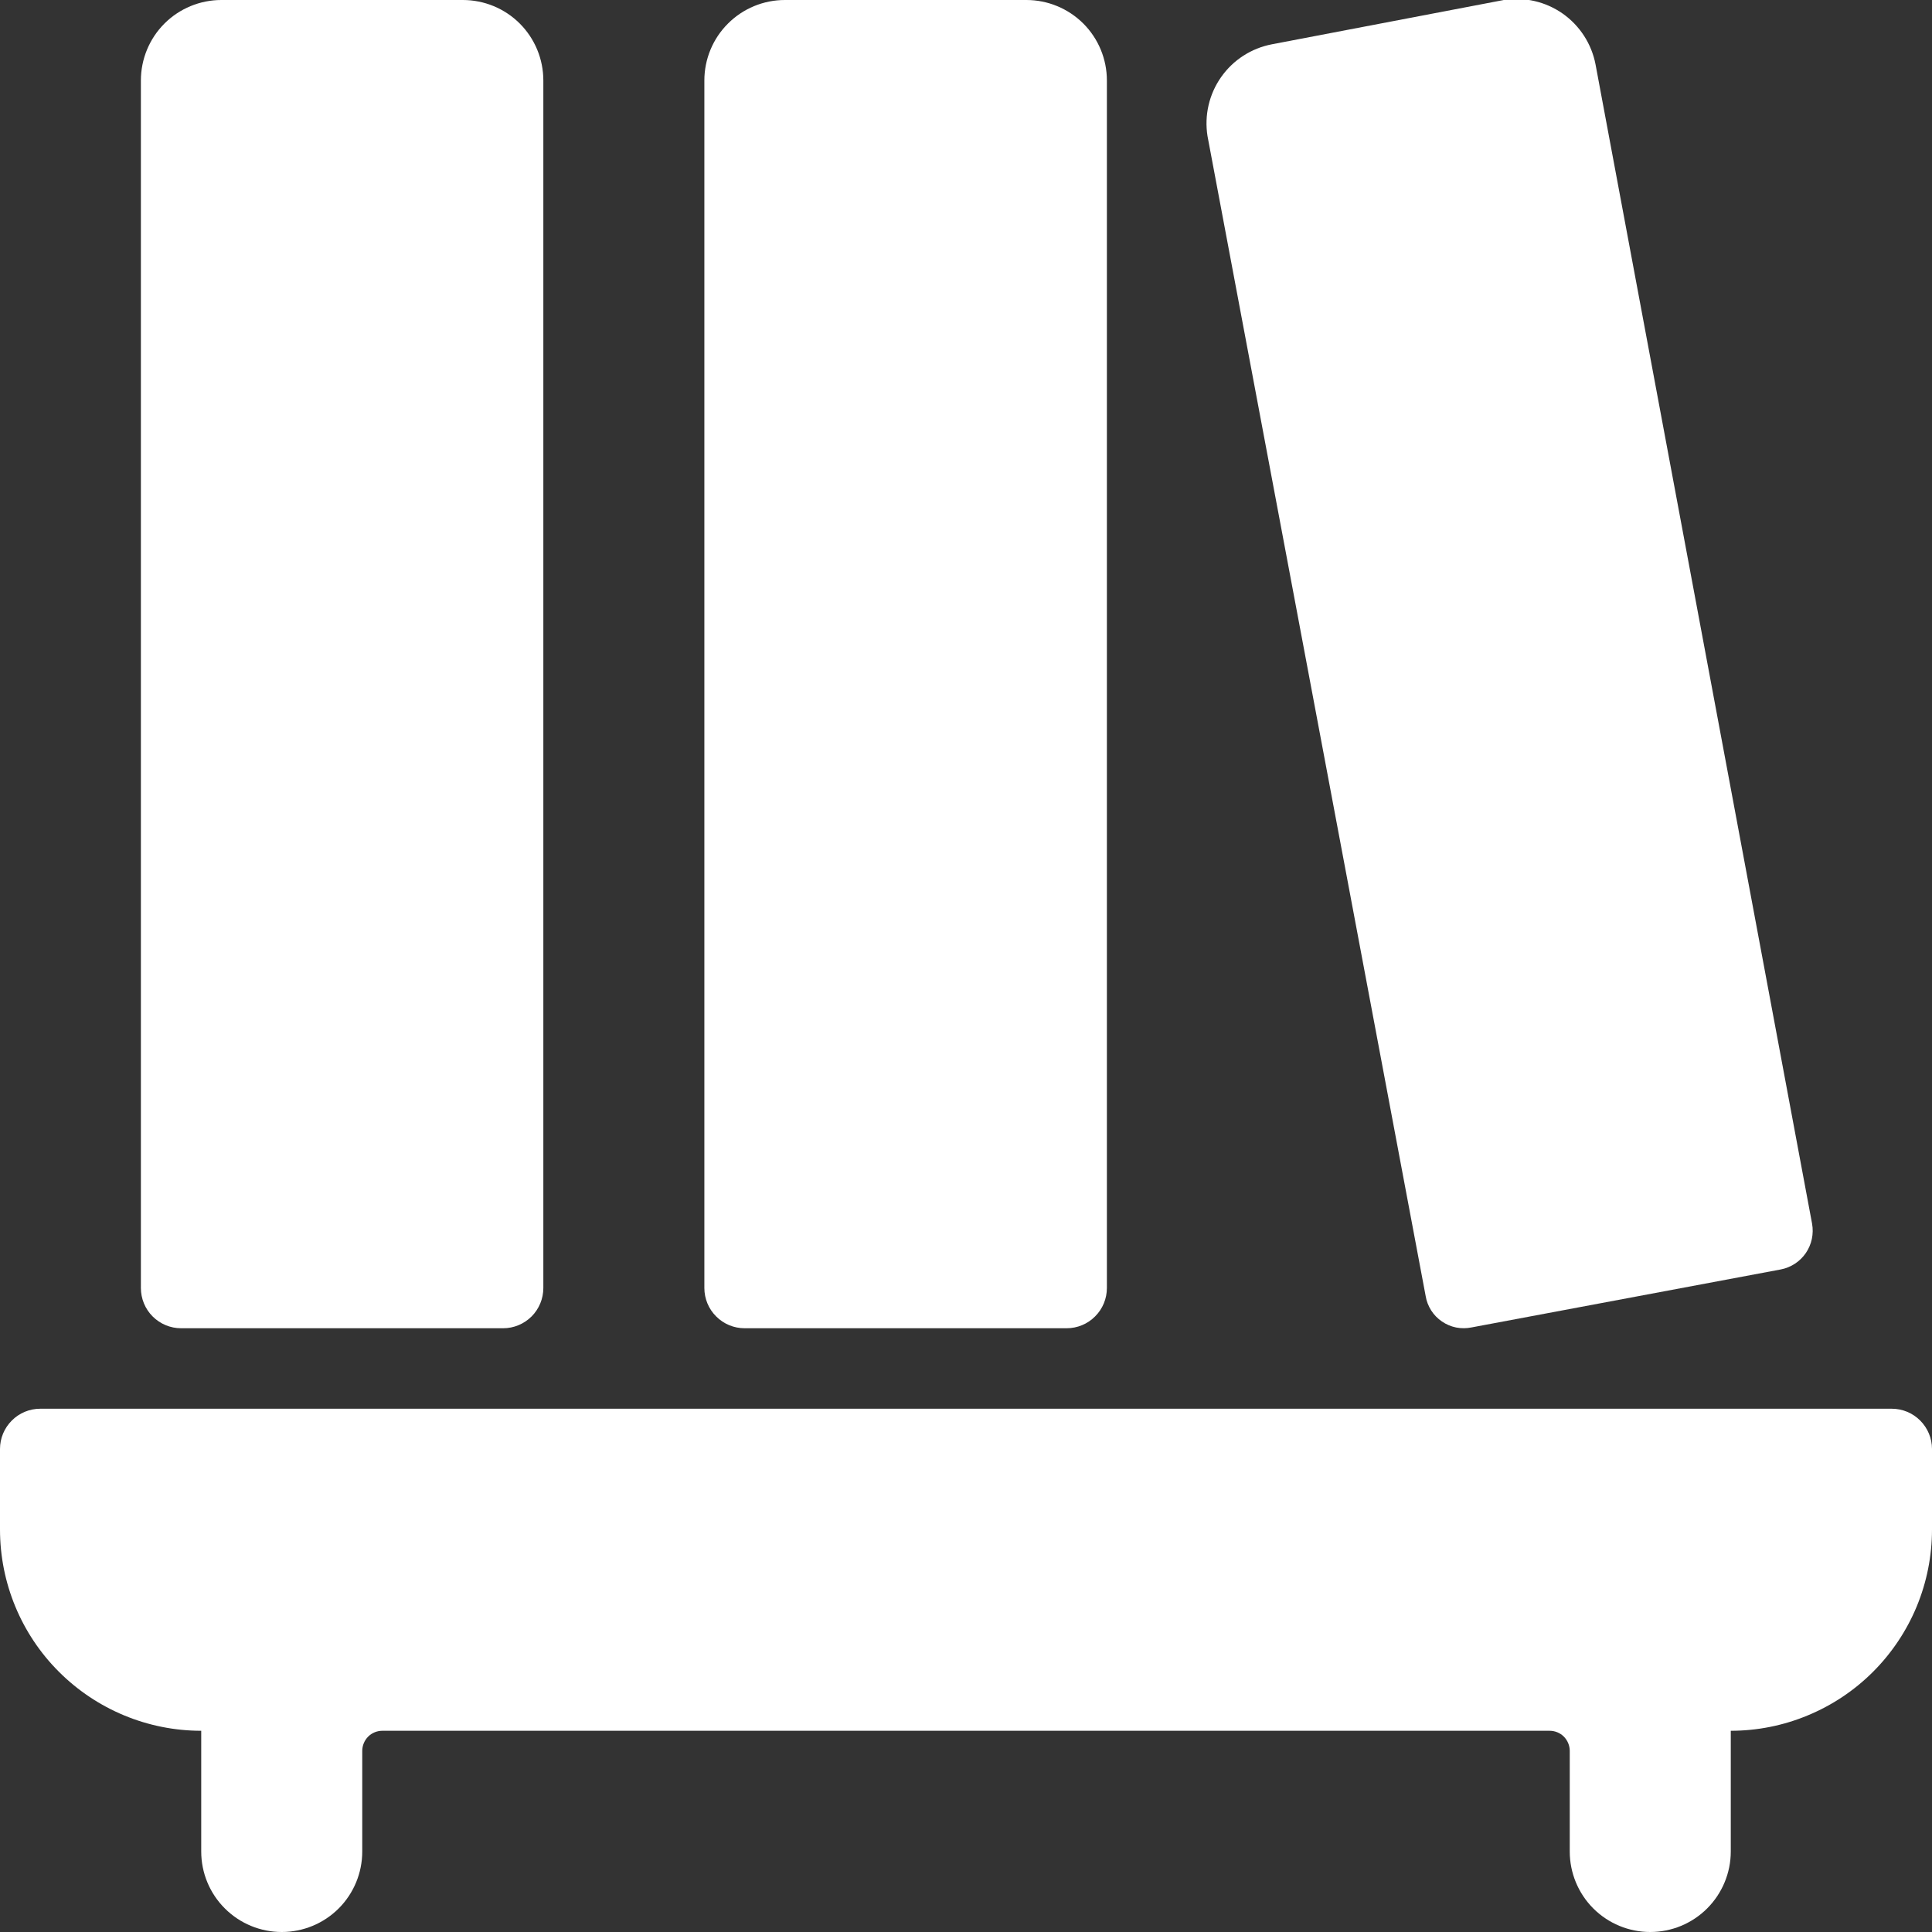 <svg width="26" height="26" viewBox="0 0 26 26" fill="none" xmlns="http://www.w3.org/2000/svg">
<rect x="0" y="0" width="26" height="26" fill="#333333" stroke="none"/>
<g clip-path="url(#clip0_68_542)">
<path d="M26 19.5C26 19.356 25.943 19.219 25.841 19.117C25.74 19.015 25.602 18.958 25.458 18.958H0.542C0.398 18.958 0.26 19.015 0.159 19.117C0.057 19.219 0 19.356 0 19.5L0 20.583C0 21.302 0.285 21.991 0.793 22.498C1.301 23.006 1.99 23.292 2.708 23.292V24.917C2.708 25.204 2.822 25.48 3.026 25.683C3.229 25.886 3.504 26 3.792 26C4.079 26 4.355 25.886 4.558 25.683C4.761 25.48 4.875 25.204 4.875 24.917V23.562C4.875 23.491 4.904 23.422 4.954 23.371C5.005 23.32 5.074 23.292 5.146 23.292H20.854C20.926 23.292 20.995 23.32 21.046 23.371C21.096 23.422 21.125 23.491 21.125 23.562V24.917C21.125 25.204 21.239 25.48 21.442 25.683C21.645 25.886 21.921 26 22.208 26C22.496 26 22.771 25.886 22.974 25.683C23.177 25.48 23.292 25.204 23.292 24.917V23.292C23.647 23.292 24 23.222 24.328 23.085C24.657 22.949 24.955 22.75 25.207 22.498C25.458 22.247 25.658 21.948 25.794 21.62C25.93 21.291 26 20.939 26 20.583V19.5Z" fill="white"/>
<path d="M10.021 17.875H14.354C14.498 17.875 14.636 17.818 14.737 17.716C14.839 17.615 14.896 17.477 14.896 17.333V1.083C14.896 0.796 14.782 0.52 14.579 0.317C14.375 0.114 14.1 0 13.813 0L10.563 0C10.275 0 10 0.114 9.797 0.317C9.593 0.52 9.479 0.796 9.479 1.083V17.333C9.479 17.477 9.536 17.615 9.638 17.716C9.739 17.818 9.877 17.875 10.021 17.875Z" fill="white"/>
<path d="M2.437 17.875H6.771C6.914 17.875 7.052 17.818 7.154 17.716C7.255 17.615 7.312 17.477 7.312 17.333V1.083C7.312 0.796 7.198 0.52 6.995 0.317C6.792 0.114 6.516 0 6.229 0L2.979 0C2.692 0 2.416 0.114 2.213 0.317C2.01 0.52 1.896 0.796 1.896 1.083V17.333C1.896 17.477 1.953 17.615 2.054 17.716C2.156 17.818 2.294 17.875 2.437 17.875Z" fill="white"/>
<path d="M19.803 17.864L23.963 17.084C24.101 17.058 24.223 16.978 24.302 16.863C24.381 16.747 24.411 16.605 24.386 16.467L21.472 0.867C21.419 0.59 21.26 0.345 21.03 0.183C20.799 0.021 20.515 -0.044 20.237 1.5486e-05L17.117 0.596C16.84 0.649 16.595 0.807 16.433 1.038C16.271 1.268 16.206 1.553 16.25 1.831L19.186 17.442C19.197 17.511 19.223 17.576 19.26 17.635C19.298 17.694 19.347 17.745 19.405 17.784C19.462 17.823 19.527 17.851 19.596 17.865C19.664 17.878 19.735 17.878 19.803 17.864Z" fill="white"/>
</g>
<defs>
<clipPath id="clip0_68_542">
<rect width="26" height="26" fill="white"/>
</clipPath>
</defs>
</svg>
